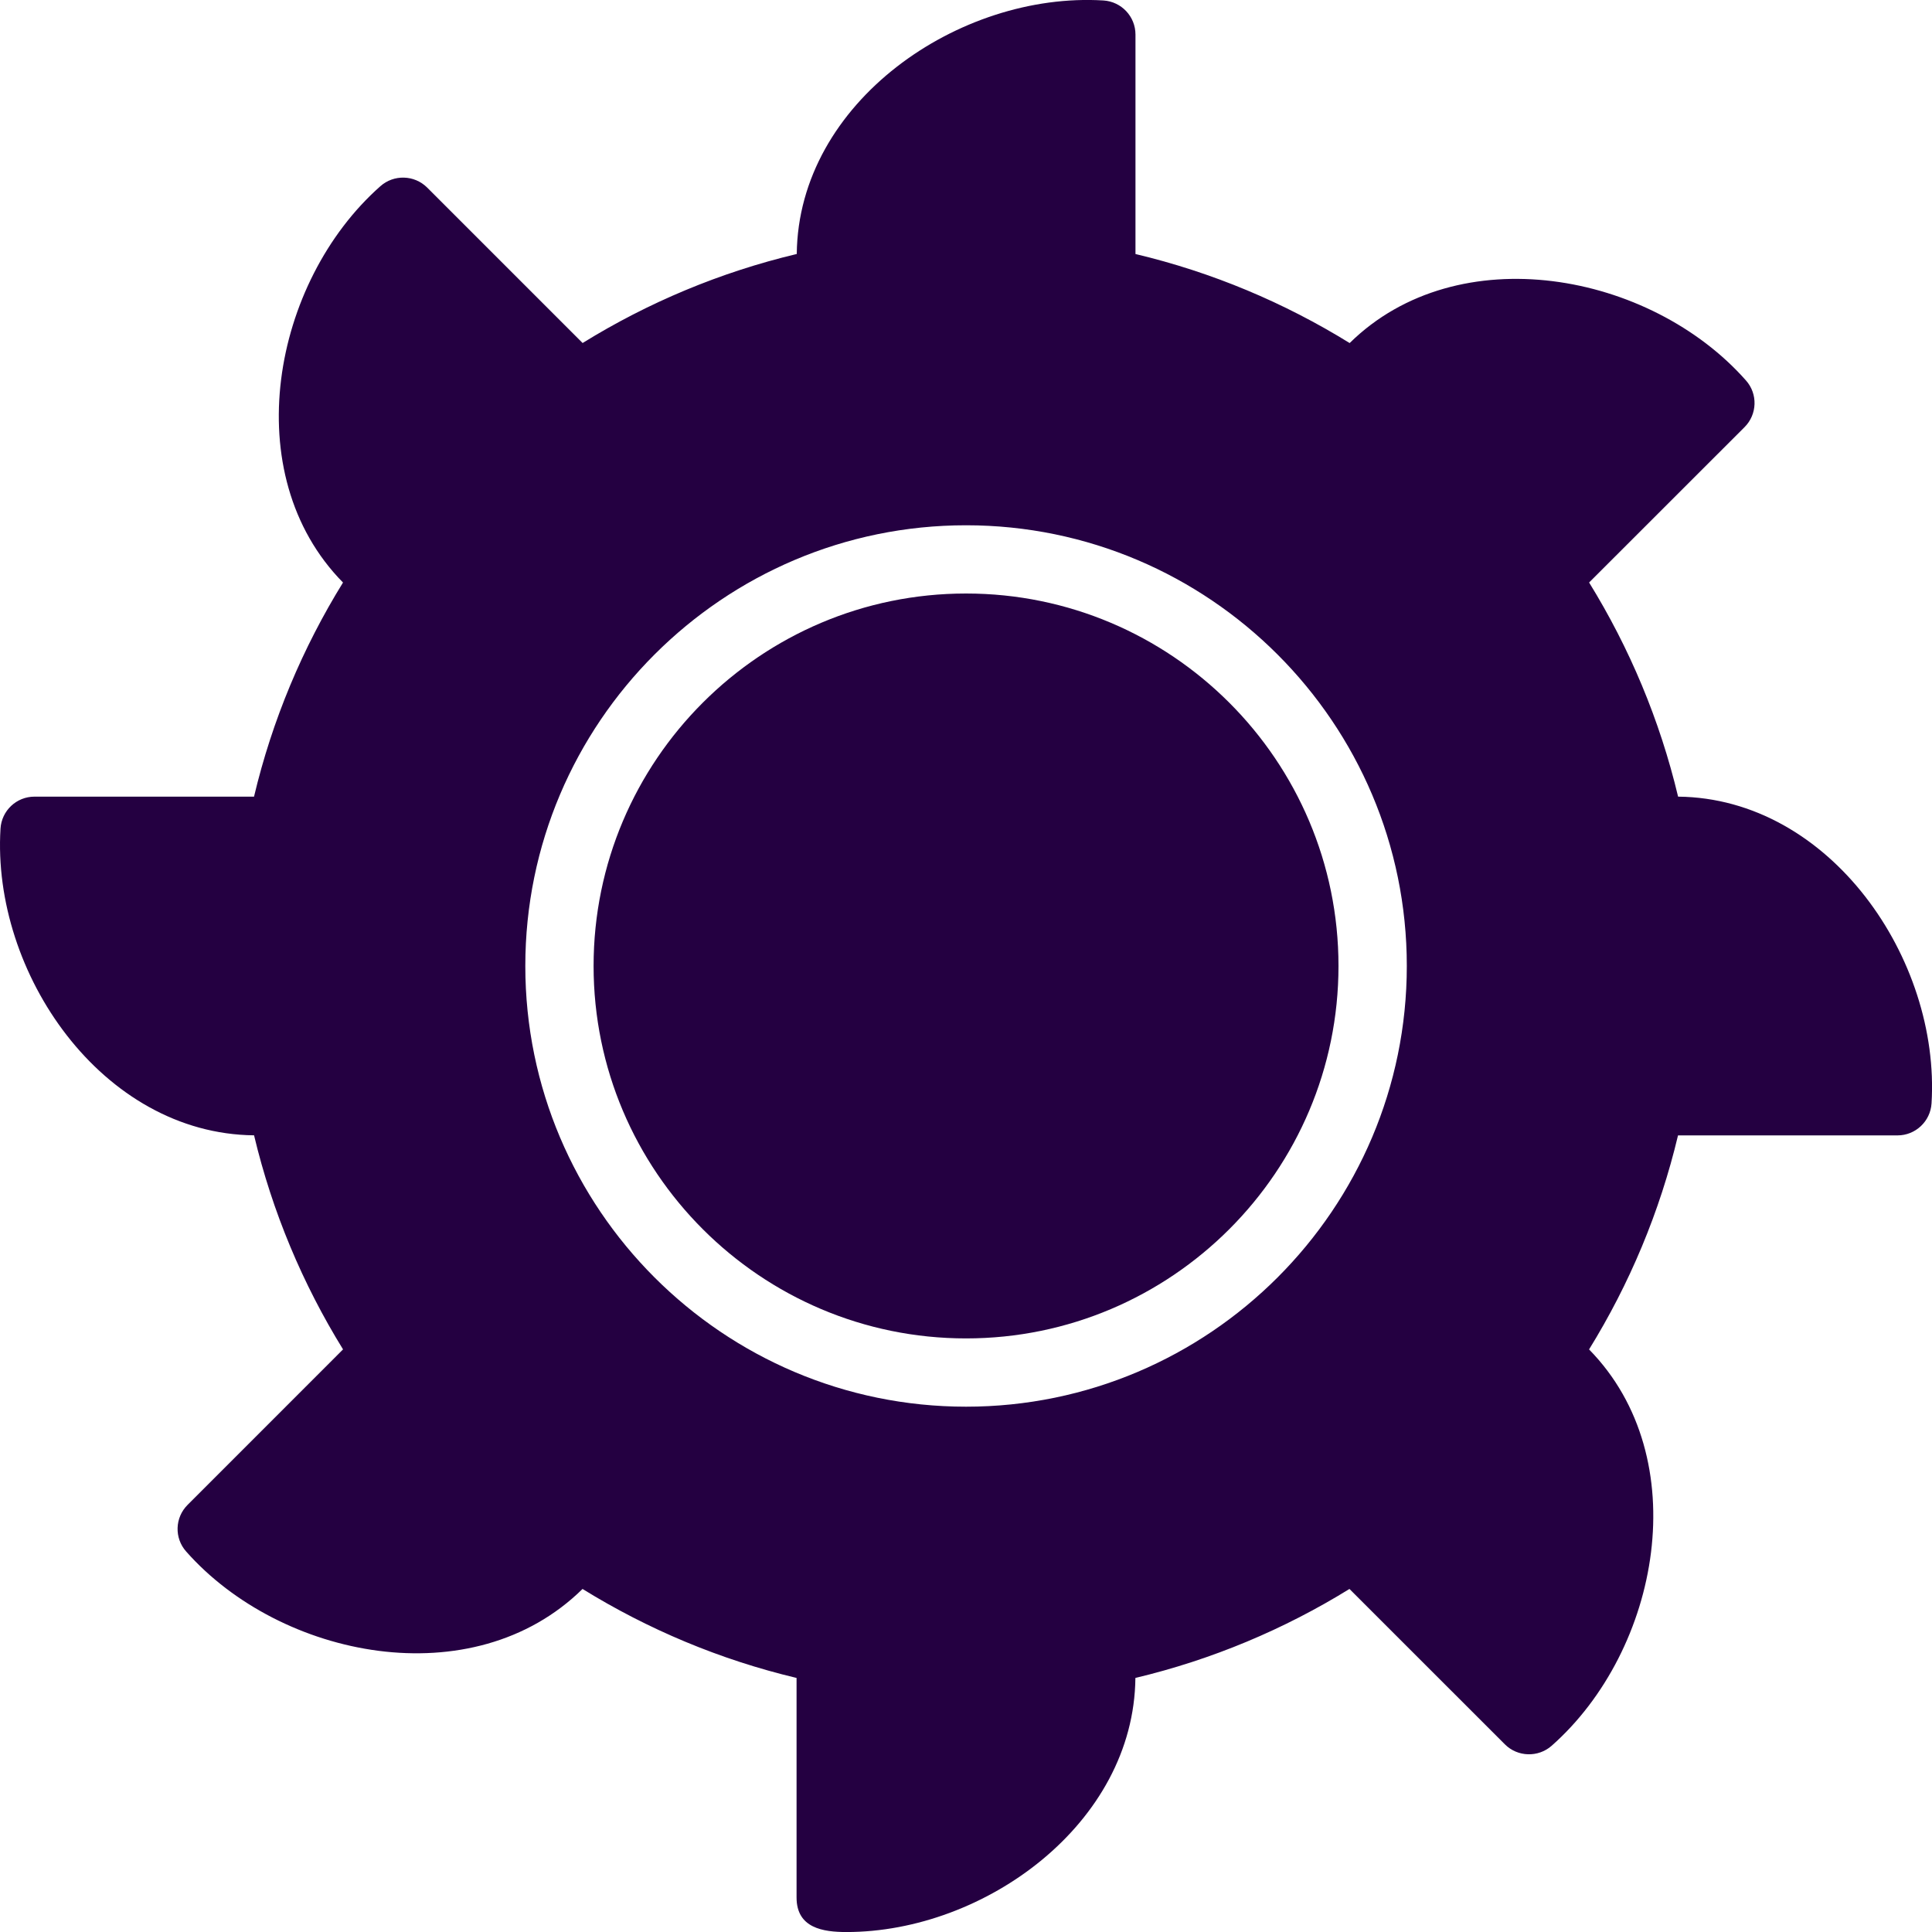 <svg width="50" height="50" xmlns="http://www.w3.org/2000/svg">

 <g>
  <title>background</title>
  <rect fill="none" id="canvas_background" height="402" width="582" y="-1" x="-1"/>
 </g>
 <g>
  <title>Layer 1</title>
  <path fill="#240041" id="svg_1" fill-rule="evenodd" d="m13.595,24.999c0,-6.289 5.117,-11.405 11.406,-11.405c6.289,0 11.407,5.117 11.407,11.405c0,6.289 -5.117,11.406 -11.407,11.406c-6.289,0 -11.406,-5.117 -11.406,-11.406m11.406,-9.639c-5.316,0 -9.639,4.322 -9.639,9.639c0,5.314 4.323,9.639 9.639,9.639c5.316,0 9.639,-4.325 9.639,-9.639c0,-5.316 -4.323,-9.639 -9.639,-9.639zm-15.157,-10.541c-2.798,2.474 -3.73,7.451 -0.967,10.257c-1.045,1.69 -1.831,3.555 -2.303,5.541l-5.681,0c-0.467,0 -0.851,0.362 -0.88,0.829c-0.23,3.729 2.625,7.896 6.562,7.936c0.473,1.985 1.259,3.85 2.303,5.54l-4.022,4.023c-0.332,0.33 -0.348,0.86 -0.038,1.208c2.439,2.762 7.415,3.768 10.258,0.969c1.69,1.044 3.554,1.831 5.539,2.303l0,5.682c0,0.794 0.688,0.894 1.294,0.894c3.575,0 7.438,-2.806 7.475,-6.576c1.985,-0.473 3.851,-1.259 5.54,-2.303l4.022,4.021c0.328,0.329 0.861,0.345 1.21,0.038c2.805,-2.478 3.73,-7.445 0.969,-10.258c1.044,-1.69 1.83,-3.554 2.302,-5.539l5.68,0c0.466,0 0.852,-0.363 0.881,-0.828c0.232,-3.73 -2.622,-7.899 -6.559,-7.939c-0.473,-1.986 -1.259,-3.851 -2.303,-5.542l4.022,-4.02c0.33,-0.329 0.348,-0.859 0.038,-1.208c-2.474,-2.802 -7.452,-3.729 -10.257,-0.969c-1.691,-1.045 -3.556,-1.832 -5.543,-2.304l0,-5.679c0,-0.467 -0.361,-0.852 -0.828,-0.883c-3.727,-0.23 -7.898,2.625 -7.938,6.561c-1.986,0.473 -3.852,1.259 -5.542,2.304l-4.023,-4.023c-0.333,-0.331 -0.865,-0.343 -1.211,-0.035z" clip-rule="evenodd"/>
 </g>
</svg>